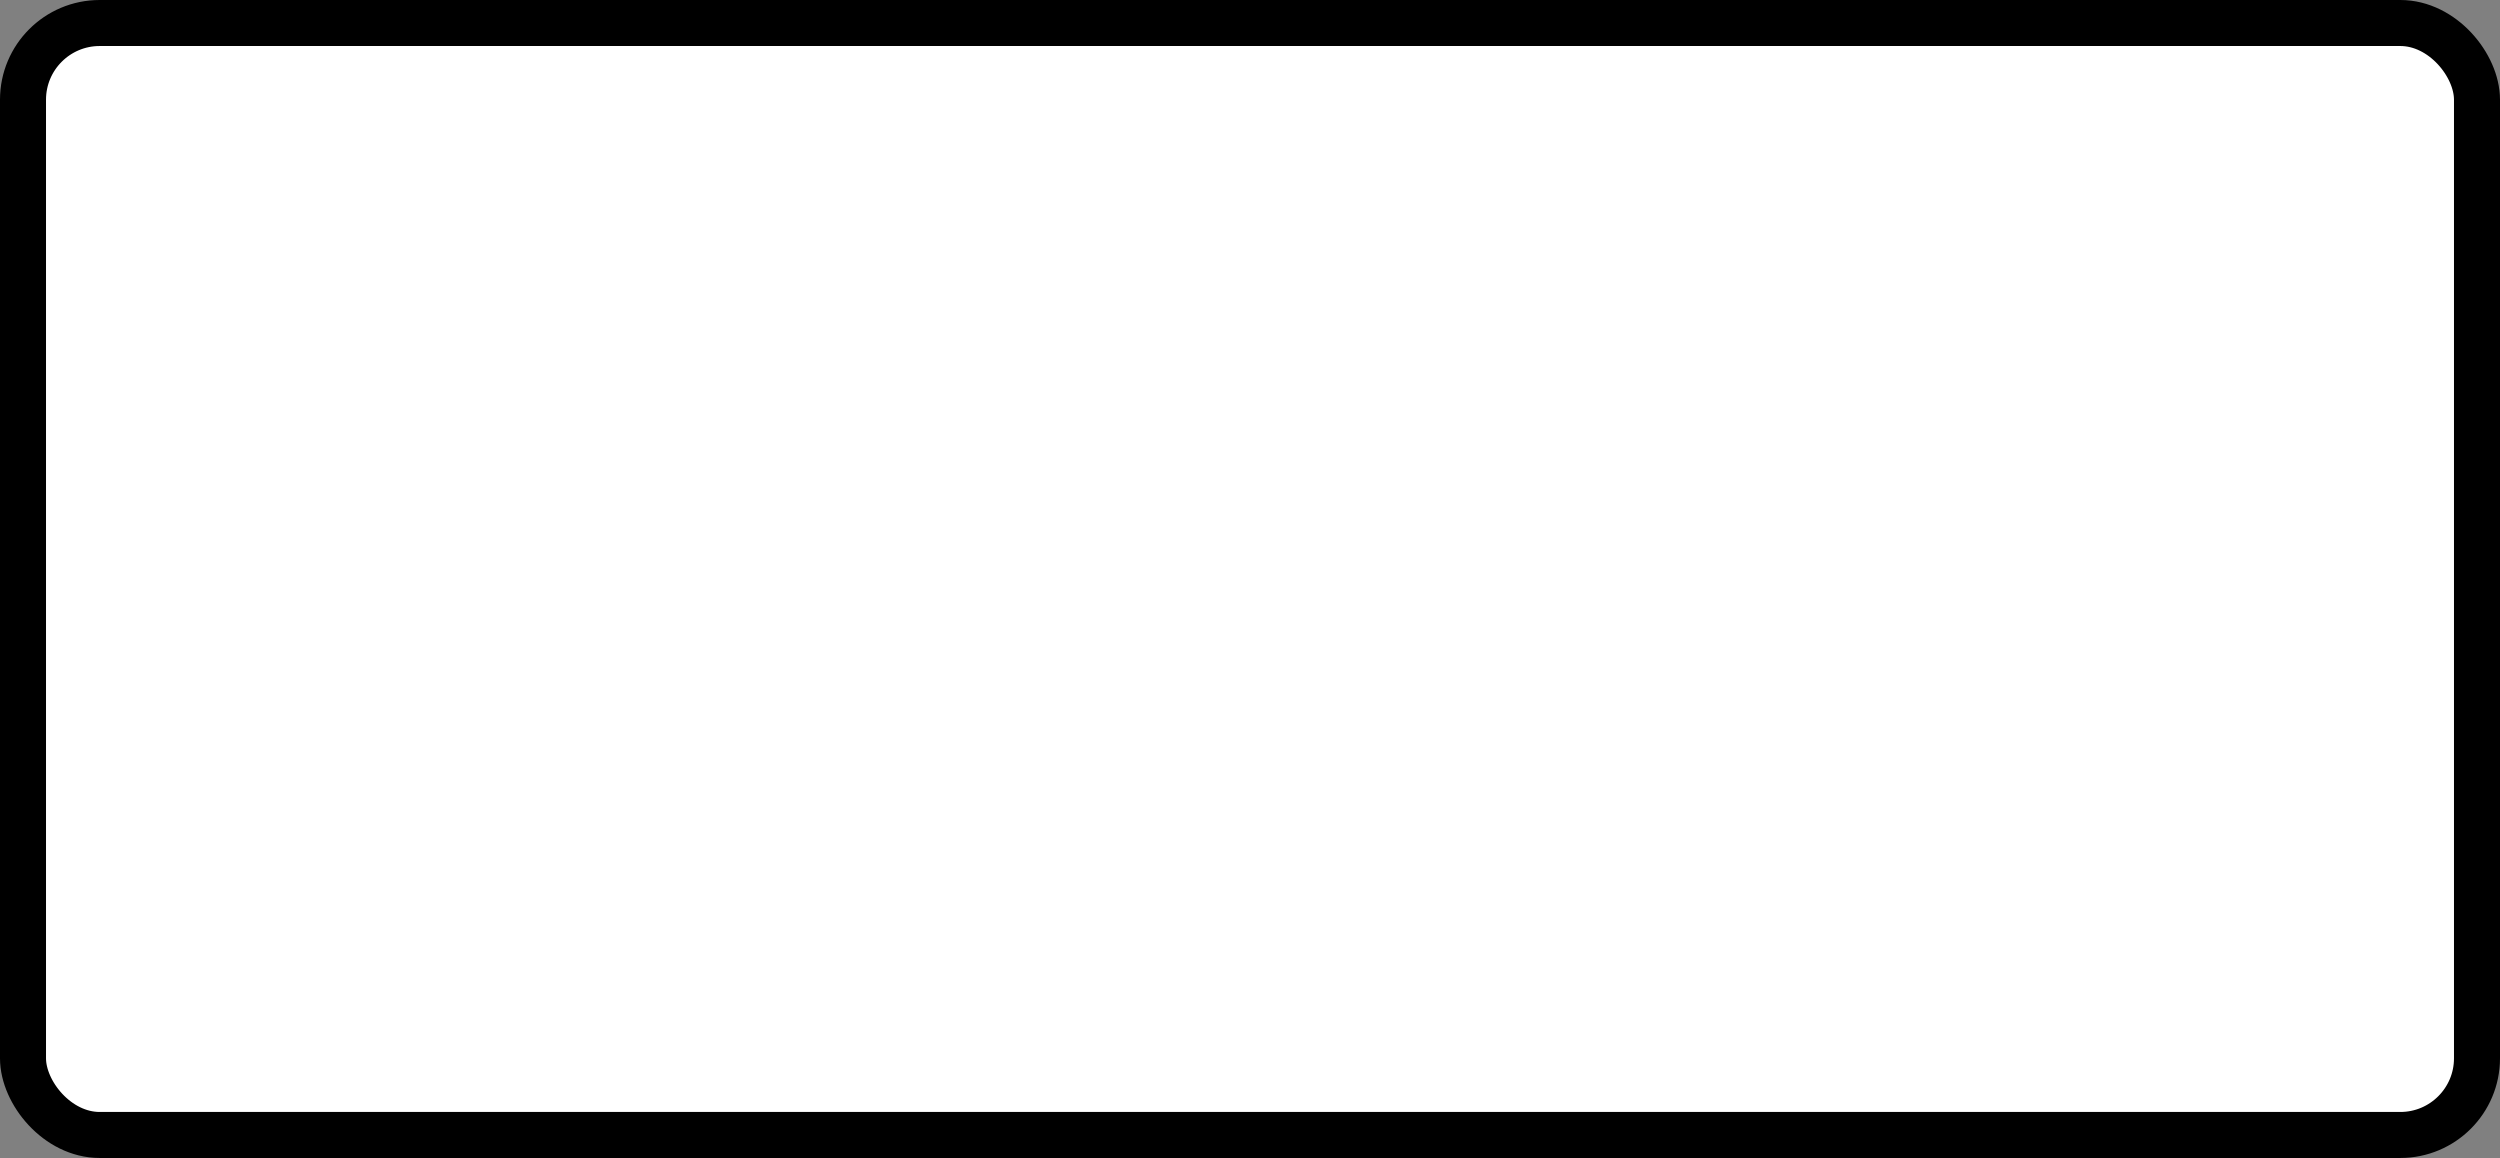 <?xml version='1.0' encoding='utf-8'?>
<svg xmlns="http://www.w3.org/2000/svg" width="65.2" height="30.2" viewBox="0 0 65.2 30.2">
  <rect x="0" y="0" width="65.2" height="30.2" fill="#808080" stroke="none"/>
  <rect x="0.6" y="0.6" width="64" height="29" rx="2" ry="2" fill="#fff" stroke="#000" stroke-width="1.2"/>
</svg>
